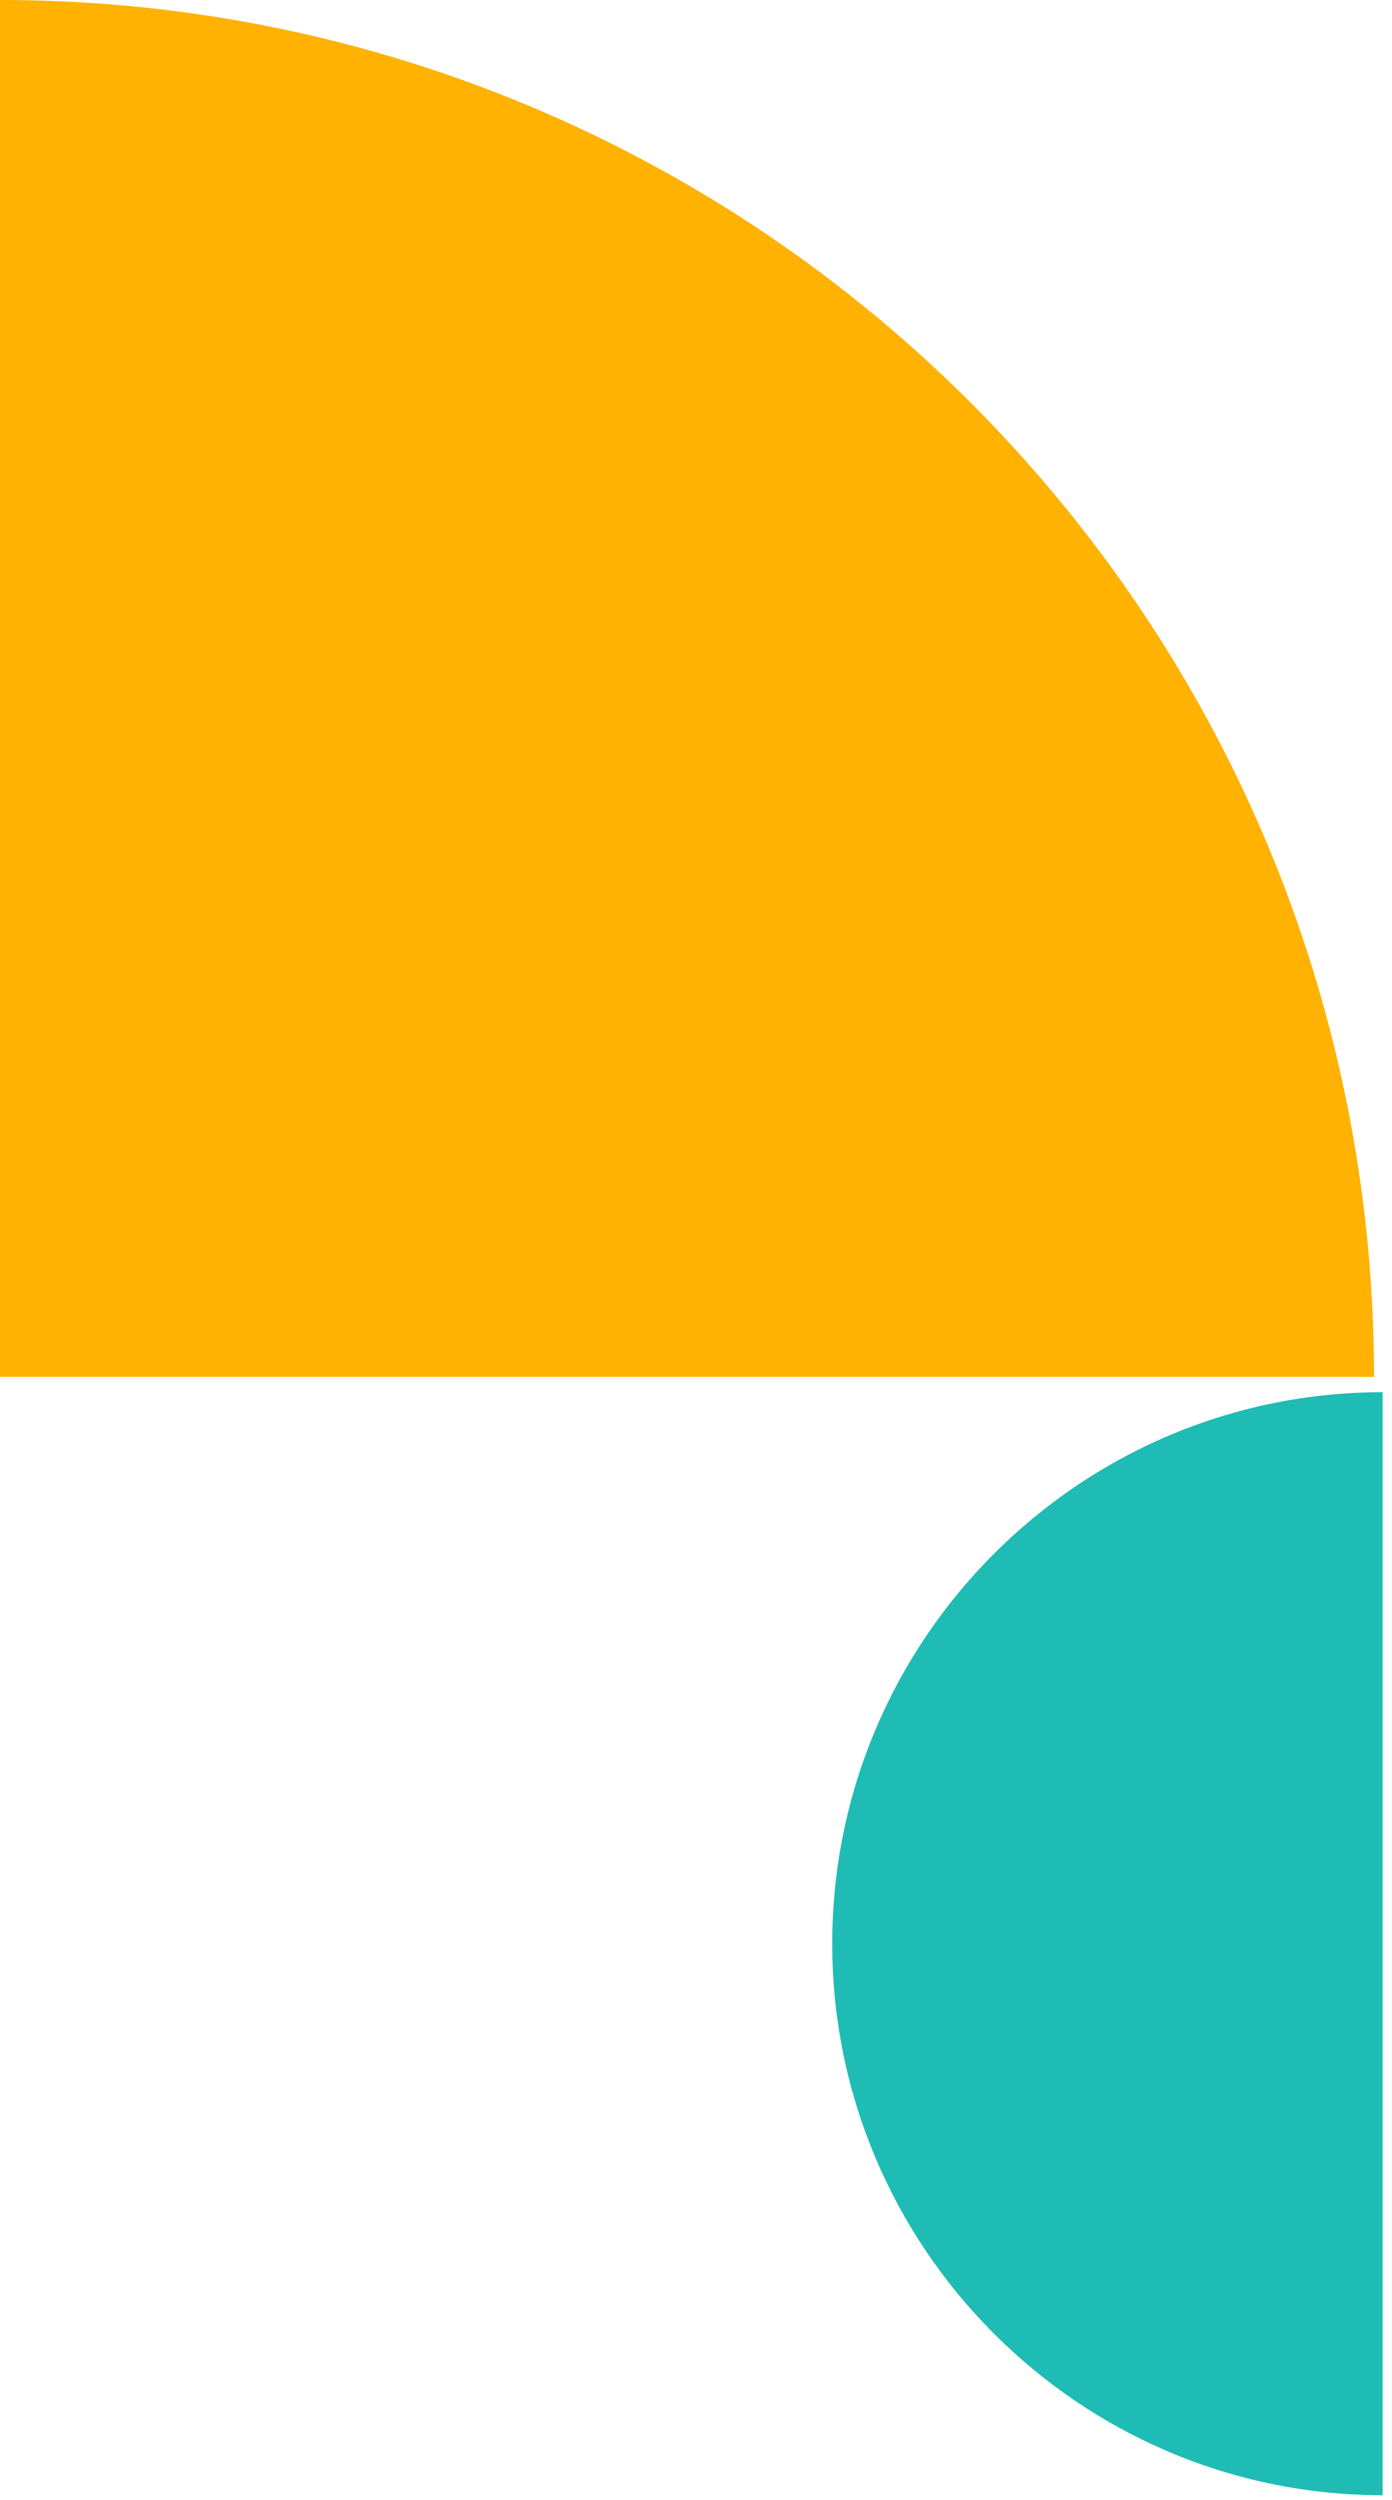 <svg width="112" height="201" viewBox="0 0 112 201" fill="none" xmlns="http://www.w3.org/2000/svg">
<path d="M111.245 111.943C86.844 111.943 66.962 131.853 66.962 156.288C66.962 180.723 86.844 200.633 111.245 200.633L111.245 111.943Z" fill="#1EBCB4"/>
<path d="M-0 -9.15527e-05L-0 110.709L110.555 110.709C110.555 49.598 61.026 -9.15527e-05 -0 -9.15527e-05Z" fill="#FFB201"/>
</svg>
